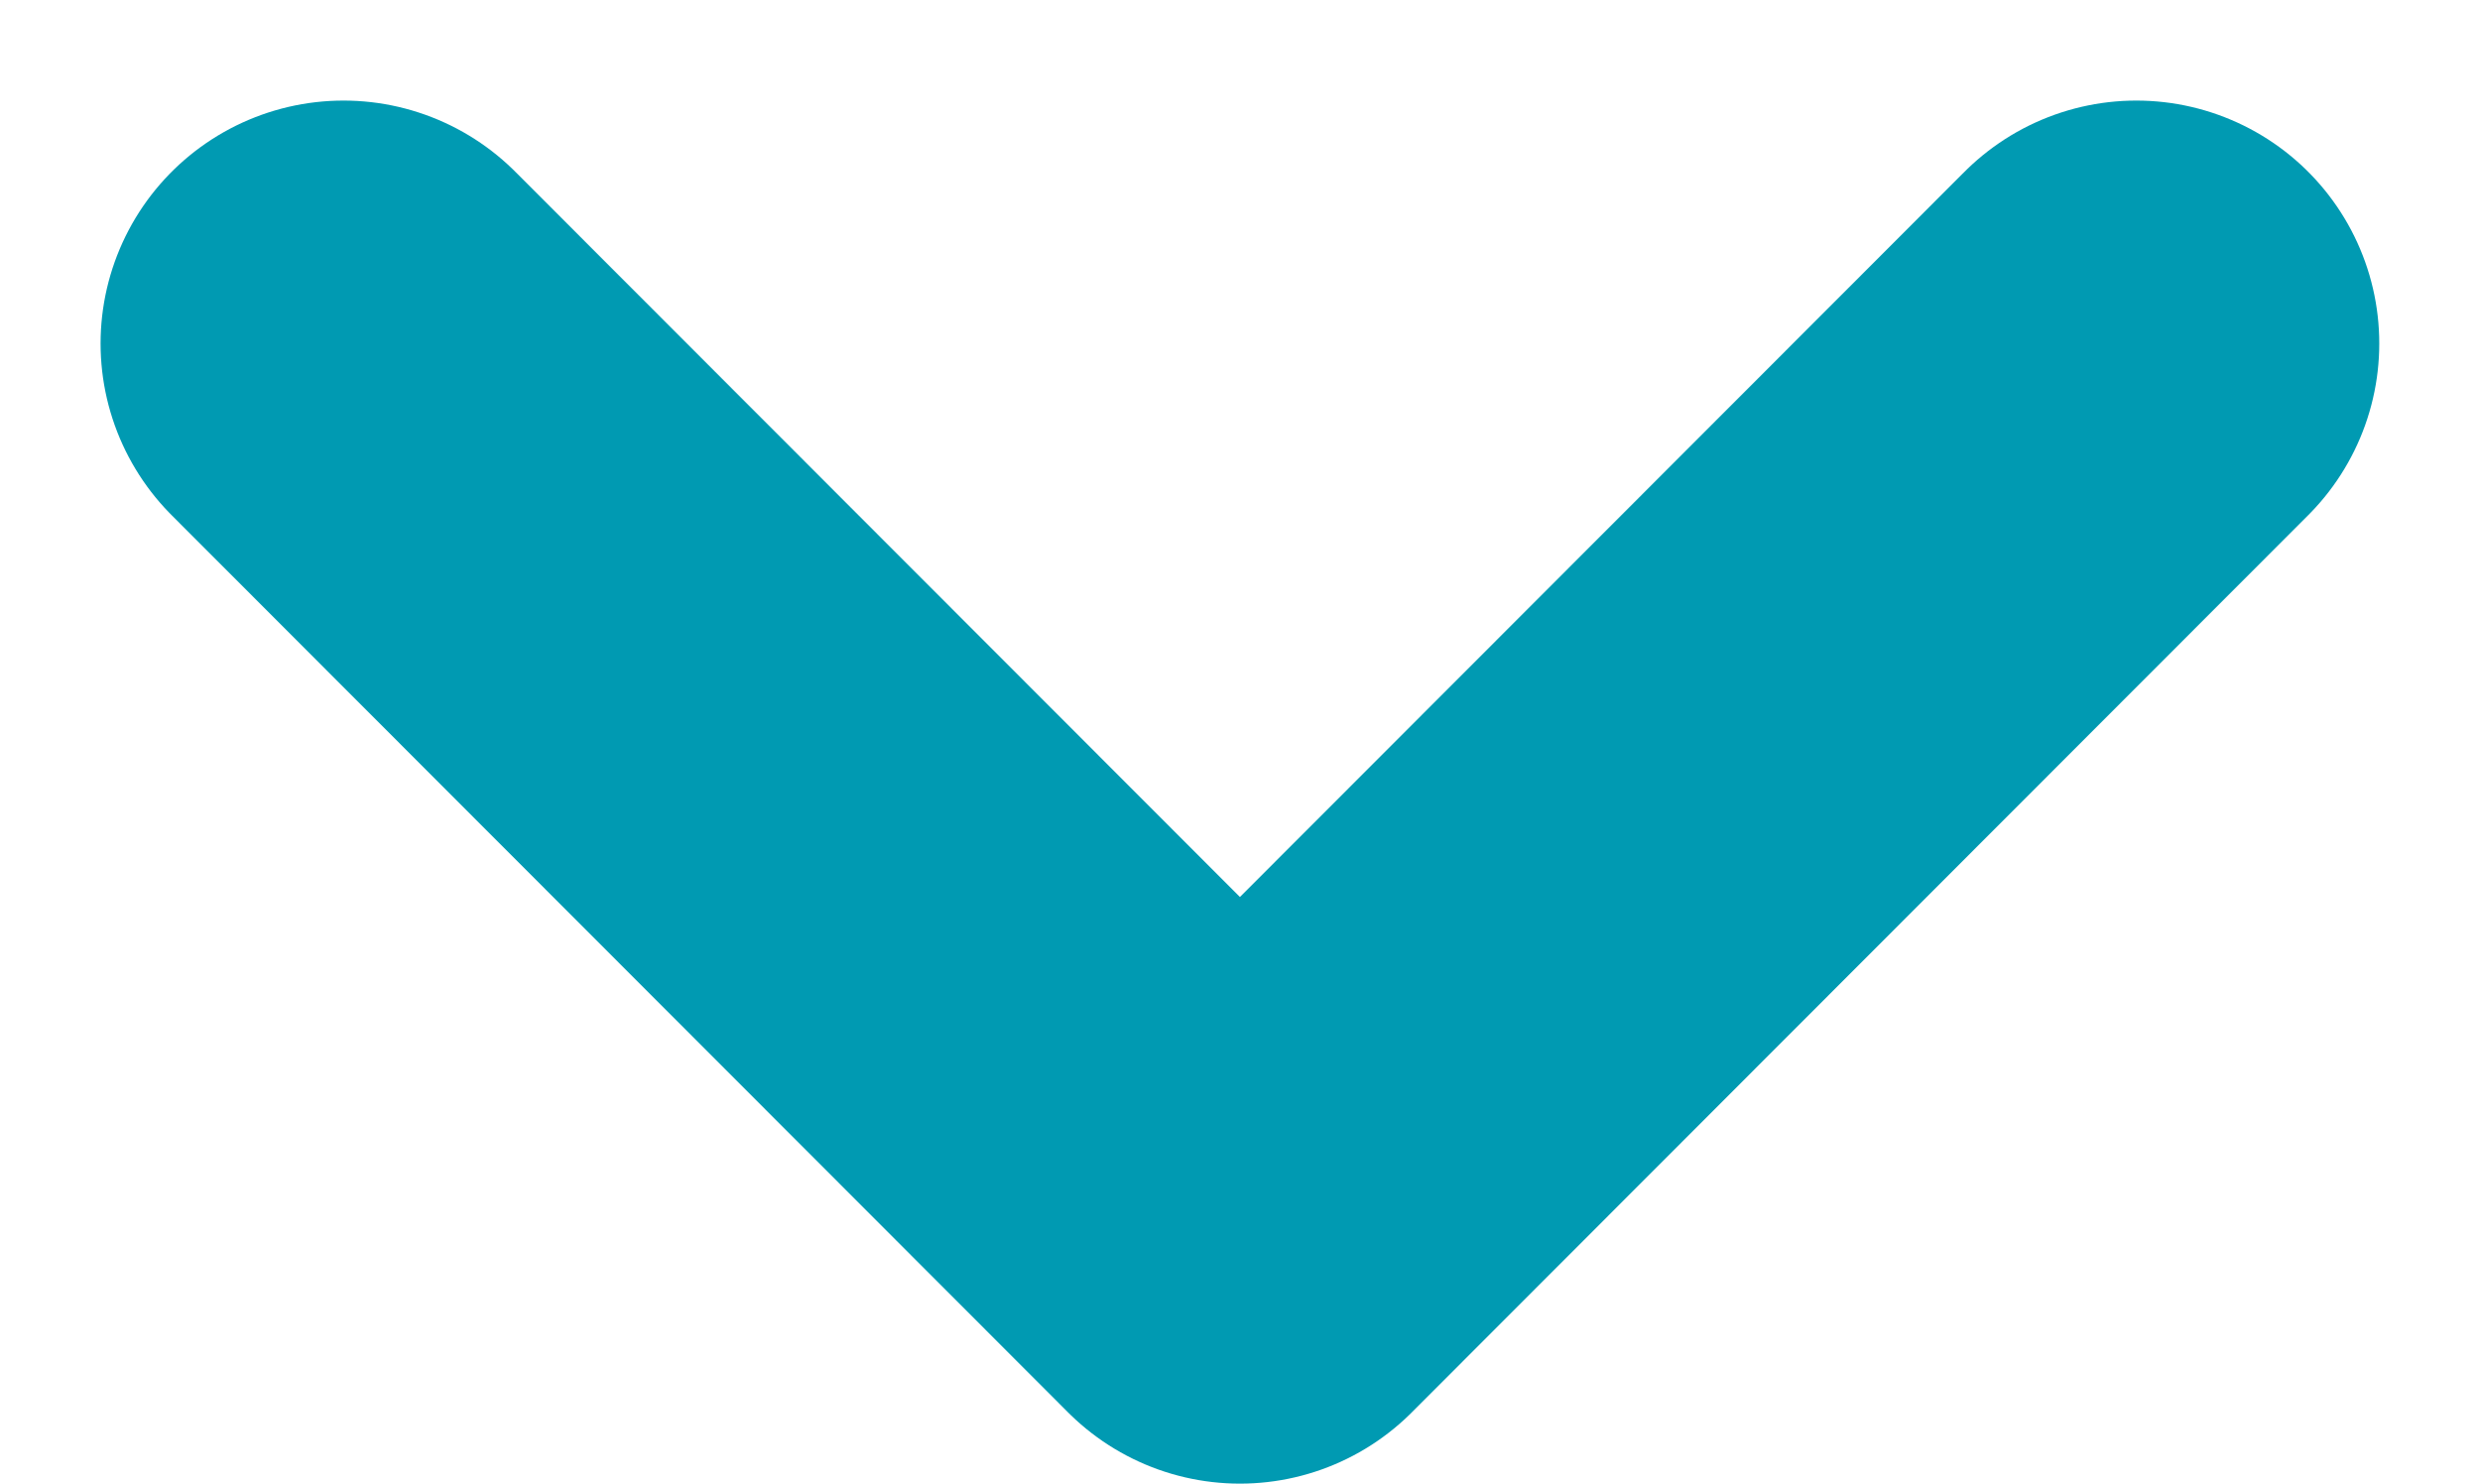 <svg xmlns="http://www.w3.org/2000/svg" width="15.313" height="9.161" viewBox="0 0 15.313 9.161">
  <path id="Path_38136" data-name="Path 38136" d="M19.57,11.5l-5.535,5.54L8.5,11.5" transform="translate(-6.379 -9.379)" fill="none" stroke="#009ab2" stroke-linecap="round" stroke-linejoin="round" stroke-miterlimit="10" stroke-width="3" />
</svg>

